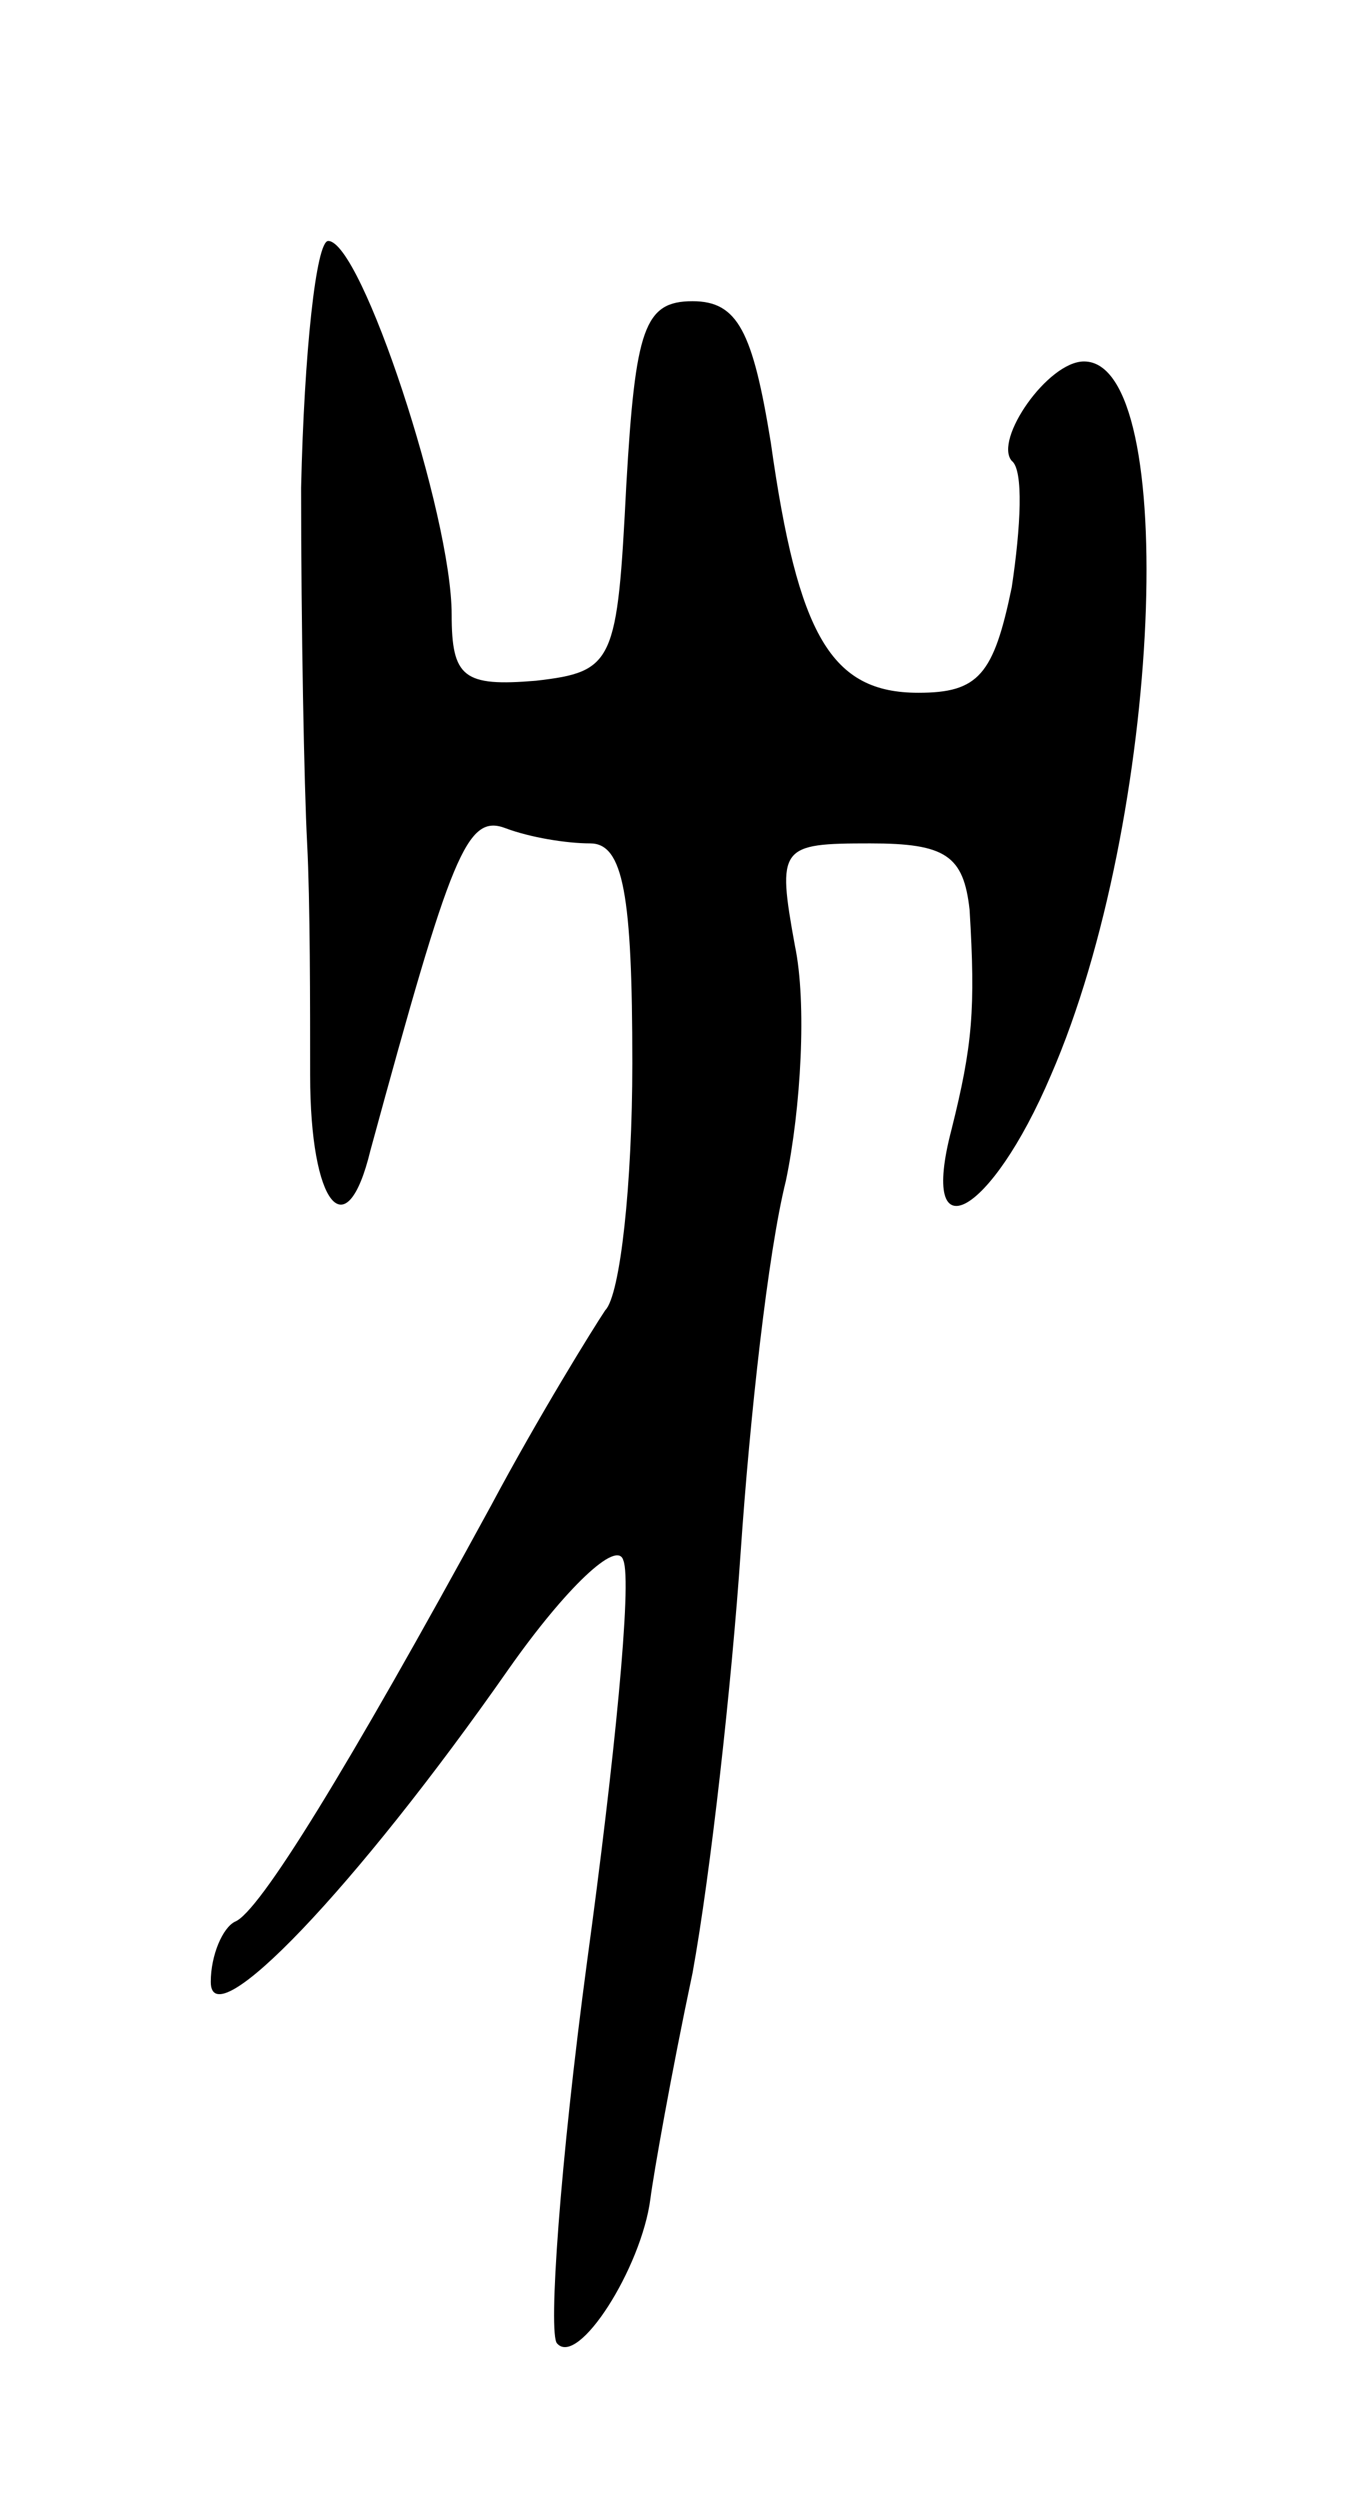 <svg version="1.0" xmlns="http://www.w3.org/2000/svg"
 width="45pt" height="83pt" viewBox="0 0 45 83"
 preserveAspectRatio="xMidYMid meet">
<g transform="translate(0,83) scale(0.1,-0.1)"
fill="#000000" stroke="none">
<path d="M100 668 c0 -46 1 -99 2 -118 1 -19 1 -54 1 -77 0 -43 12 -58 20 -25
27 99 32 112 45 107 8 -3 20 -5 28 -5 11 0 14 -17 14 -73 0 -40 -4 -77 -9 -82
-4 -6 -22 -35 -38 -65 -48 -88 -77 -135 -85 -138 -4 -2 -8 -11 -8 -20 0 -19
48 31 99 104 19 27 36 43 38 36 3 -7 -3 -67 -12 -133 -9 -67 -13 -124 -10
-127 7 -8 28 25 31 48 1 8 7 42 14 75 6 33 13 96 16 140 3 44 9 99 15 123 5
24 7 59 3 78 -6 33 -5 34 25 34 25 0 31 -4 33 -22 2 -33 1 -45 -6 -73 -11 -42
13 -29 33 18 37 85 43 237 11 237 -12 0 -30 -26 -24 -33 4 -3 3 -22 0 -42 -6
-29 -11 -35 -31 -35 -29 0 -40 19 -49 83 -6 37 -11 47 -26 47 -16 0 -19 -9
-22 -61 -3 -59 -4 -62 -30 -65 -24 -2 -28 1 -28 22 0 33 -30 124 -41 124 -4 0
-8 -37 -9 -82z"/>
</g>
</svg>
